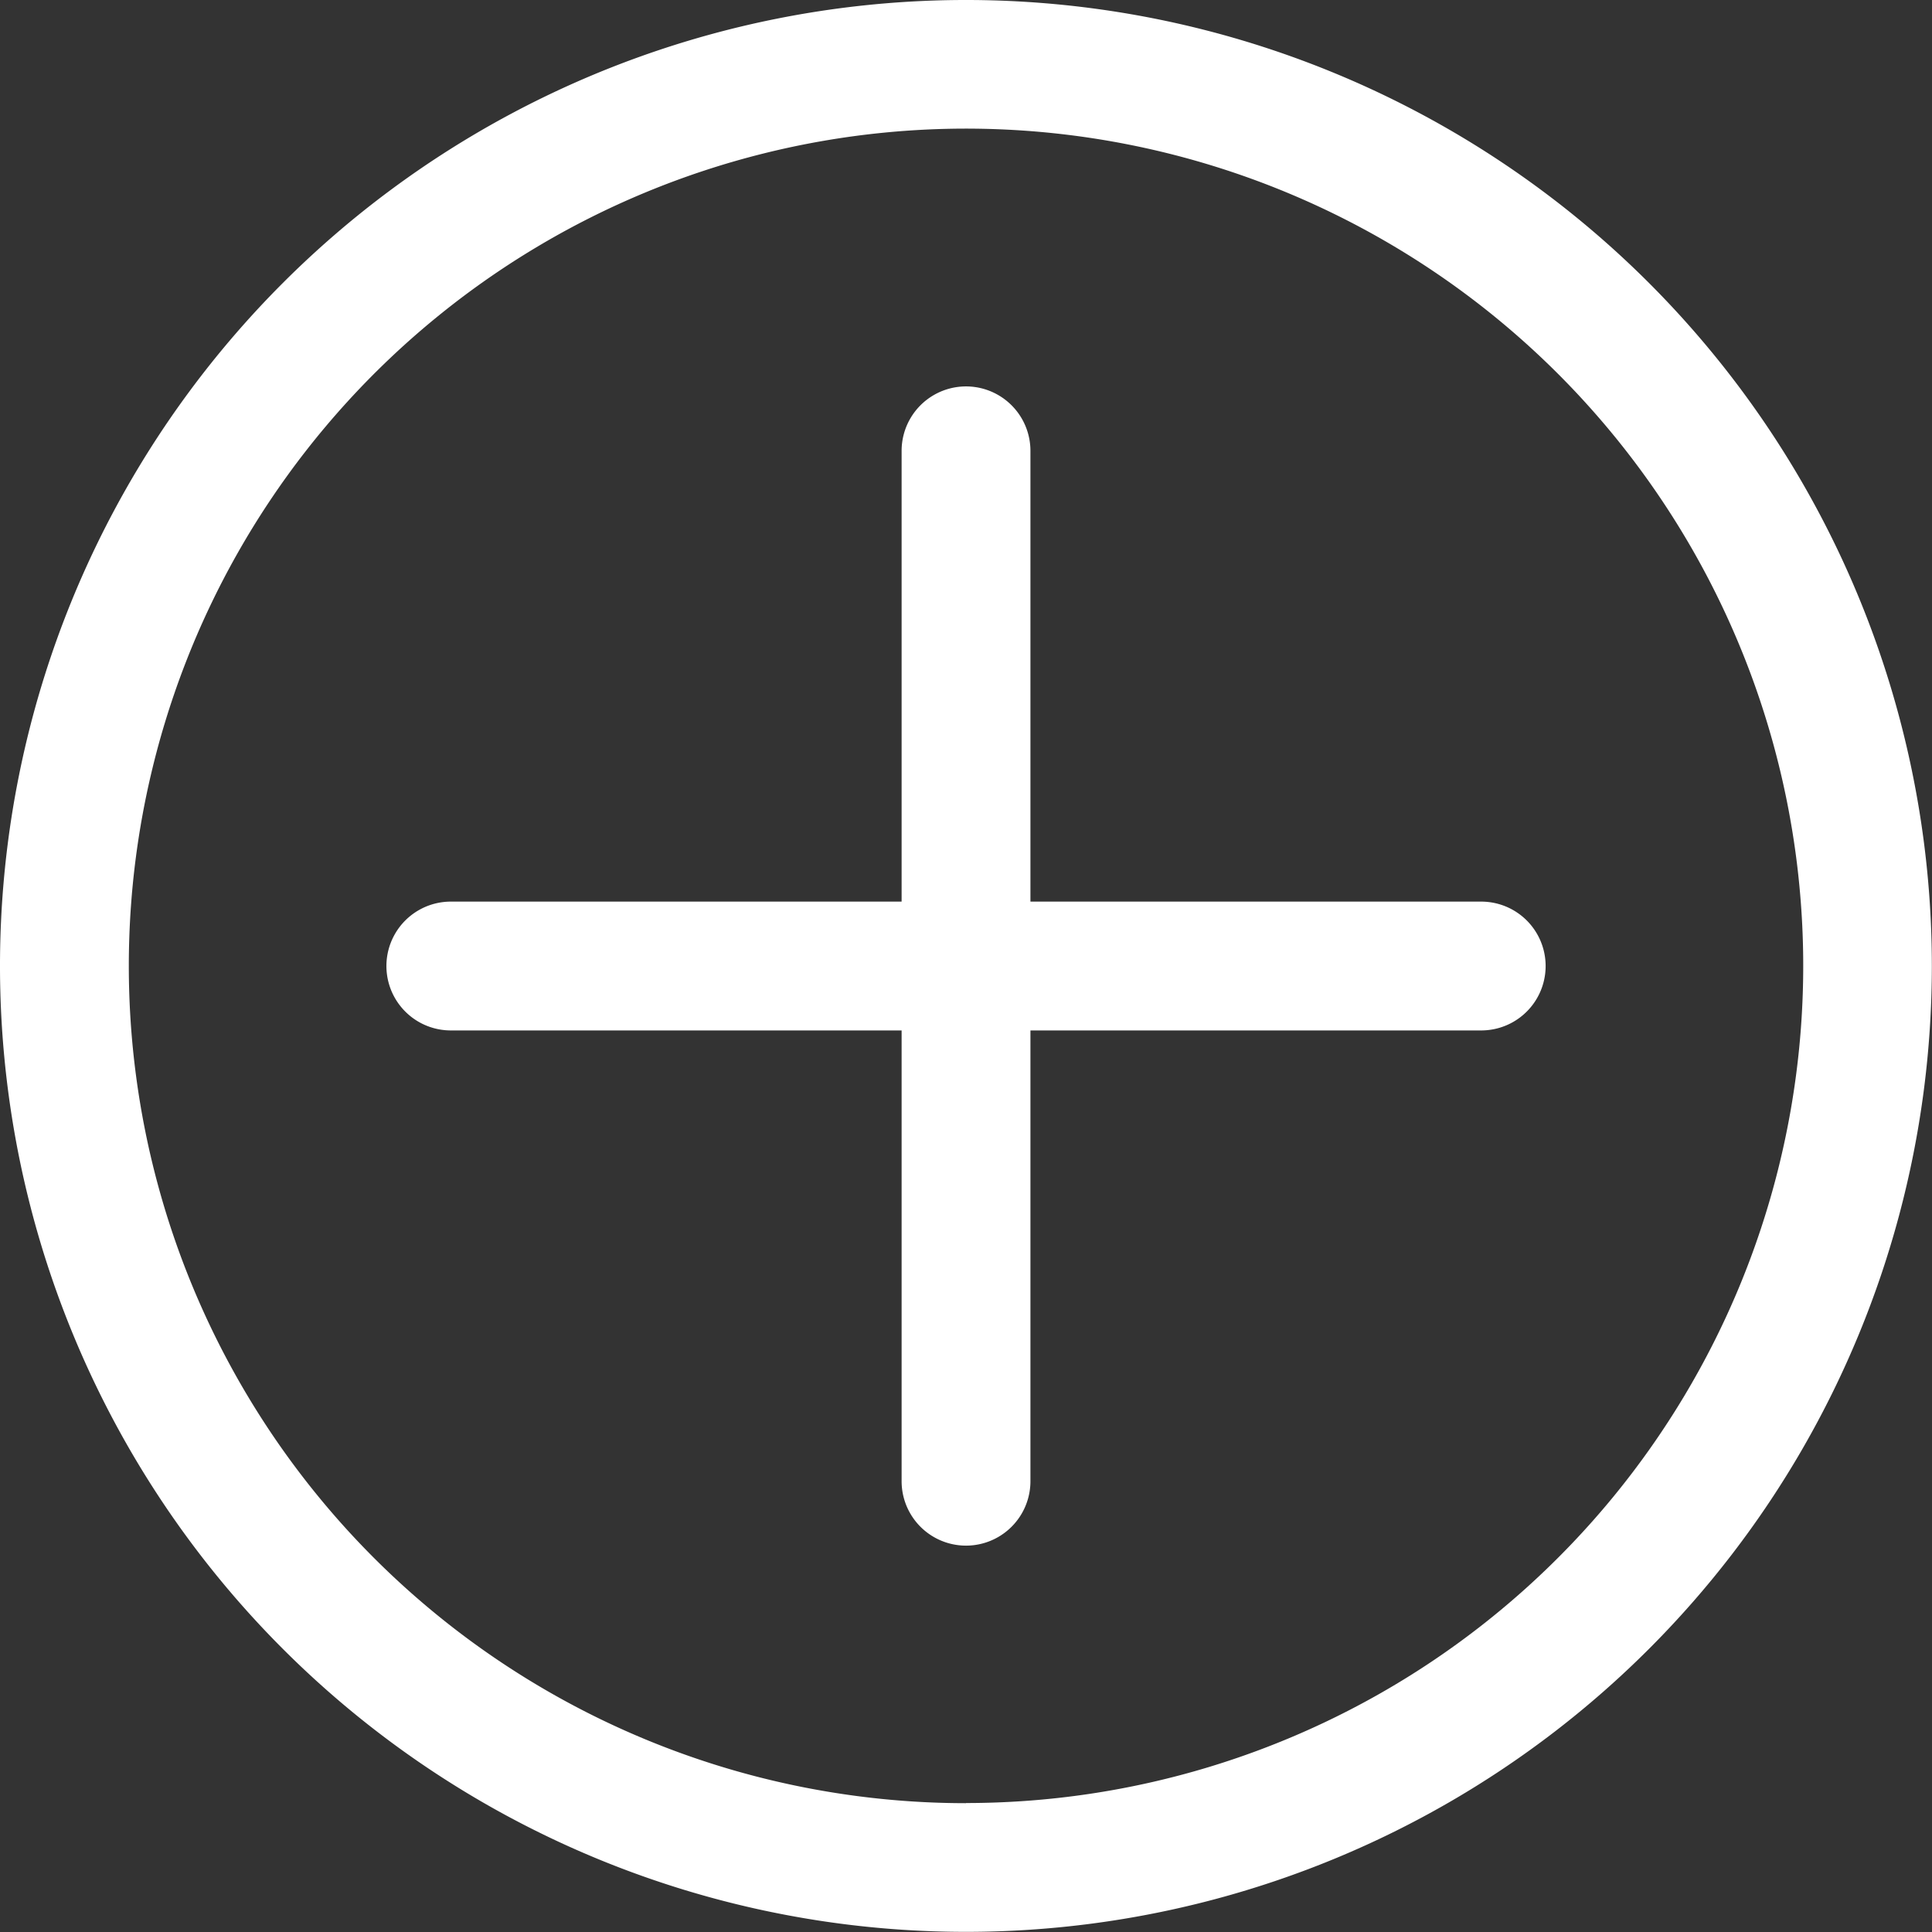 <svg xmlns="http://www.w3.org/2000/svg" width="28" height="28" viewBox="0 0 39.803 39.803">
  <rect x="0" y="0" width="39.803" height="39.803" fill="#333333" stroke="none"/>
  <g id="add" transform="translate(-1269.103 -120)">
    <g id="a" transform="translate(1269.103 120)">
      <path id="a-2" data-name="a" d="M51.9,71.8A19.9,19.9,0,1,1,71.8,51.9,19.9,19.9,0,0,1,51.9,71.8Zm0-2.654A17.248,17.248,0,1,0,34.654,51.9,17.247,17.247,0,0,0,51.9,69.149Z" transform="translate(-32 -32)" fill="#fff"/>
      <path id="a-3" data-name="a" d="M225.327,482.654a1.327,1.327,0,1,1,0-2.654h21.228a1.327,1.327,0,1,1,0,2.654Z" transform="translate(-216.039 -461.425)" fill="#fff"/>
      <path id="a-4" data-name="a" d="M480,225.327a1.327,1.327,0,1,1,2.654,0v21.228a1.327,1.327,0,1,1-2.654,0Z" transform="translate(-461.425 -216.039)" fill="#fff"/>
    </g>
  </g>
</svg>
